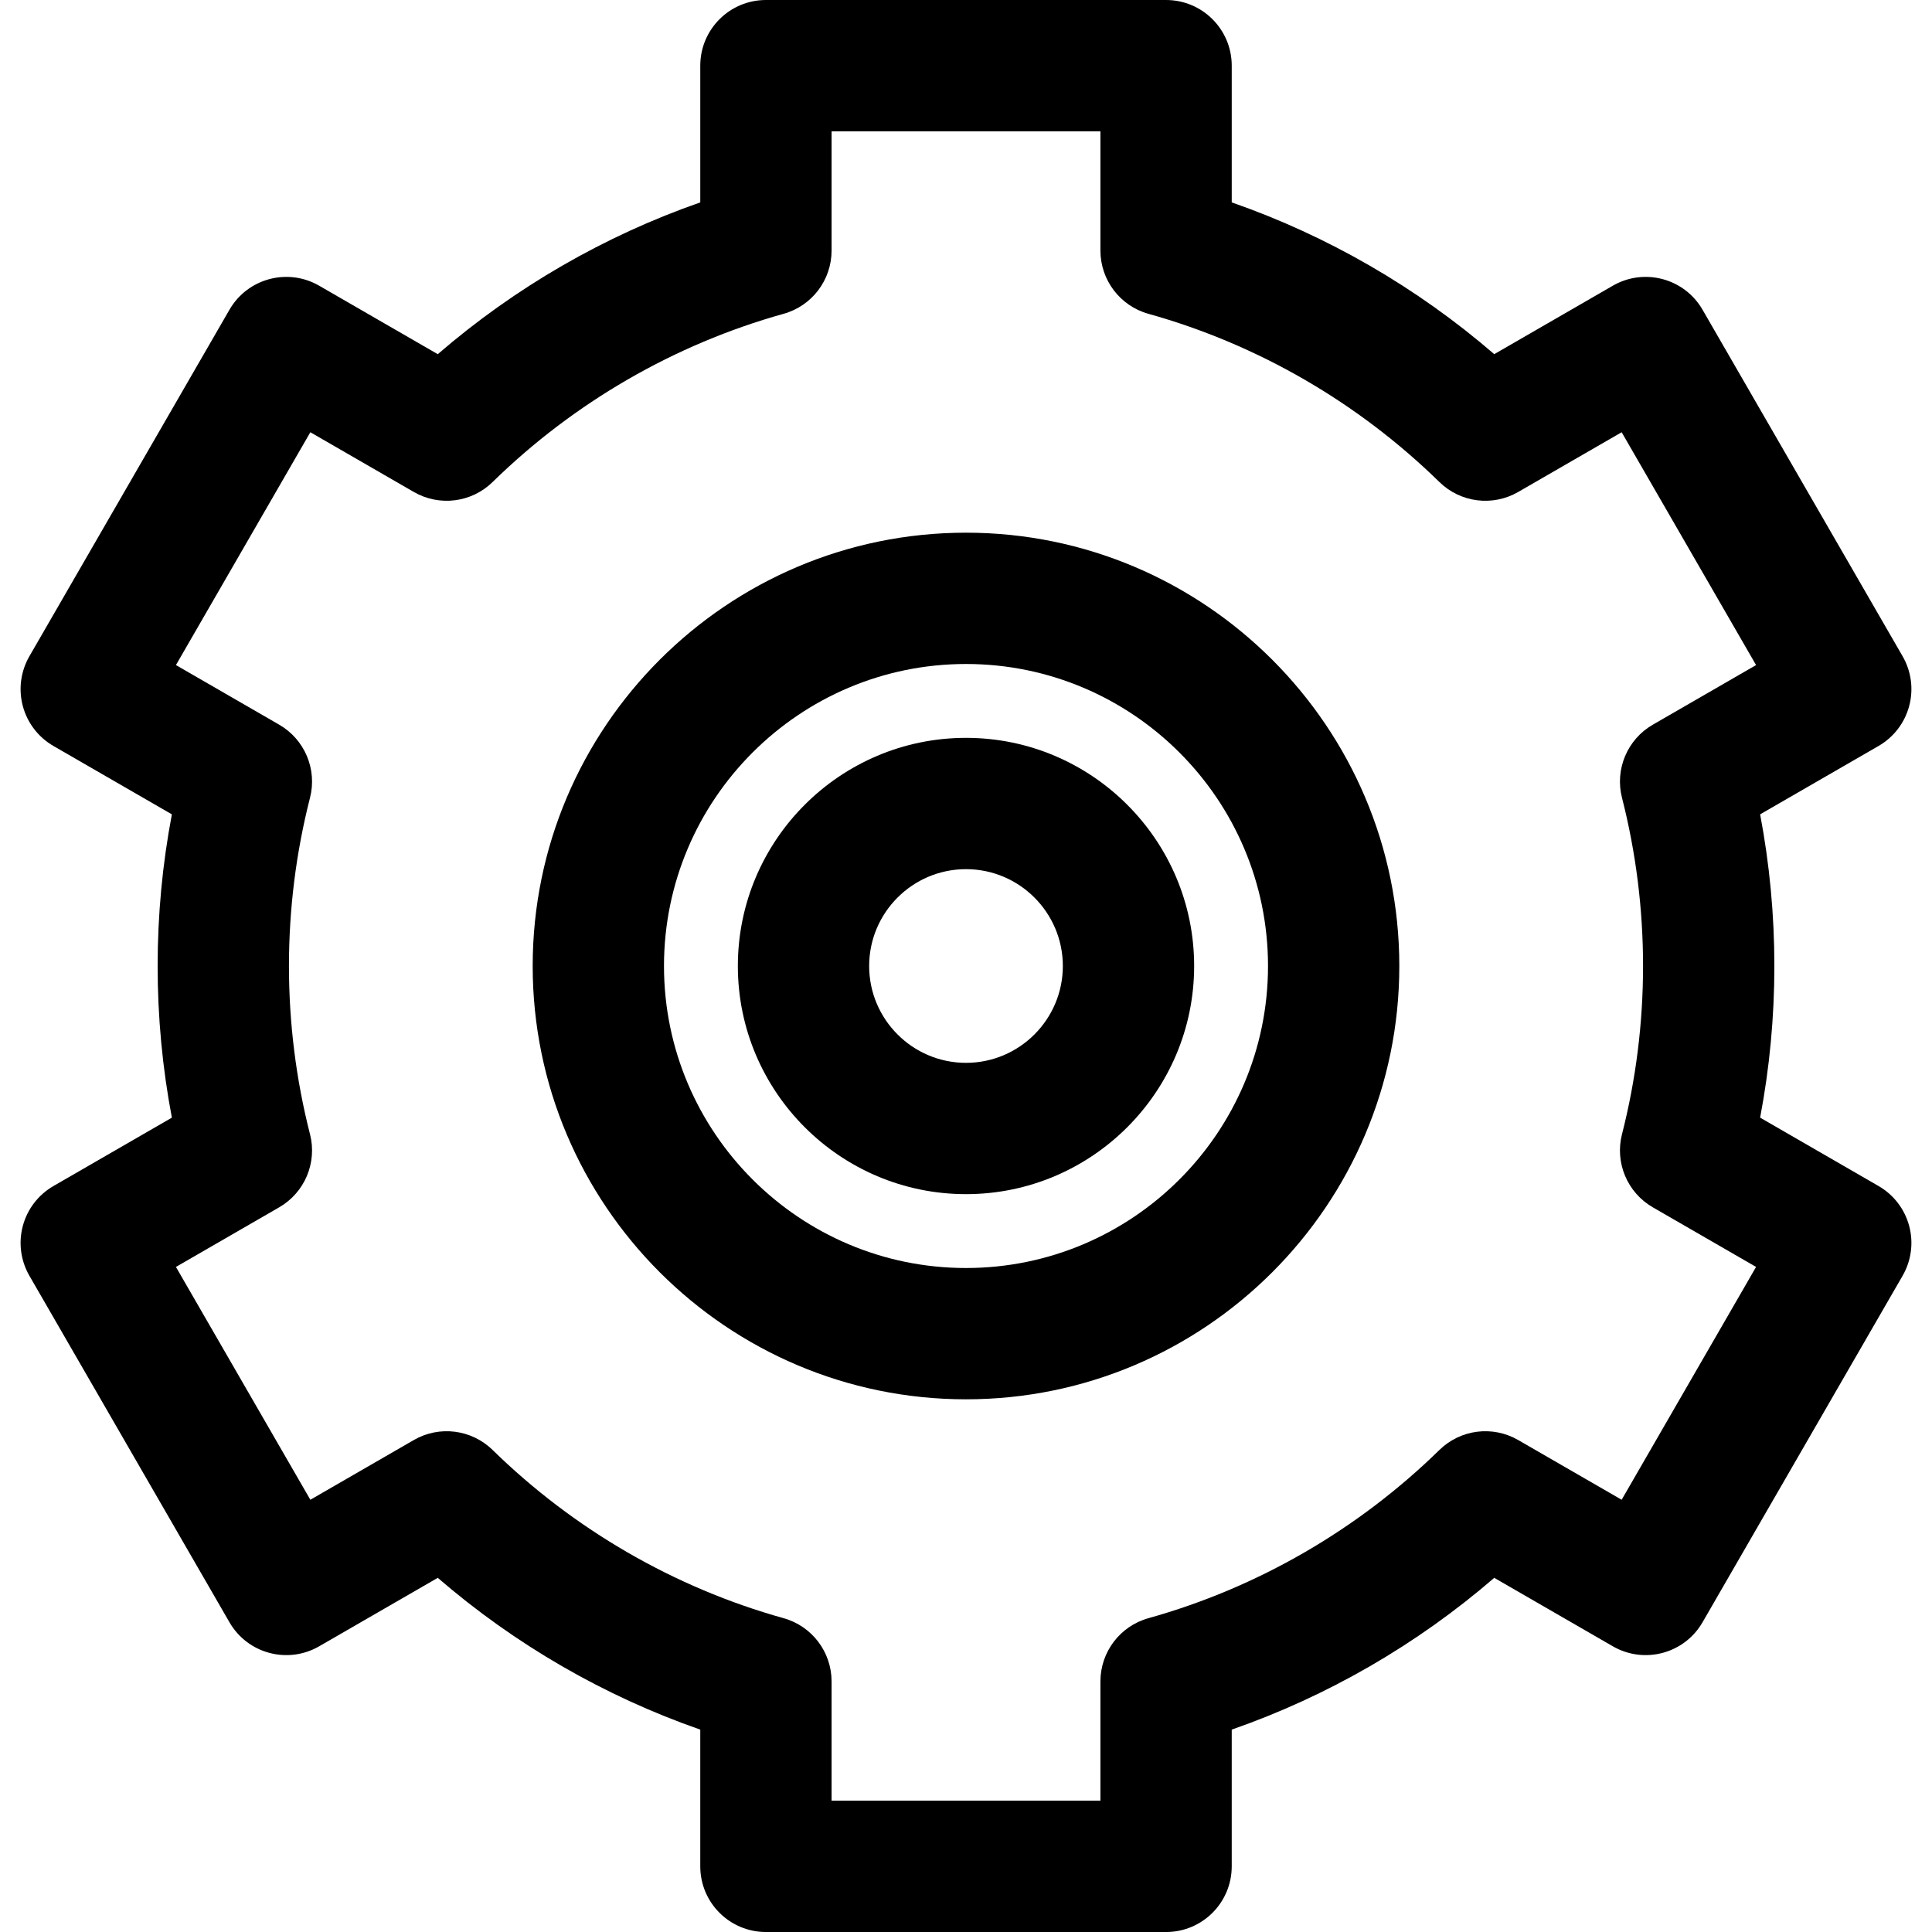 <?xml version="1.0" encoding="iso-8859-1"?>
<!-- Generator: Adobe Illustrator 18.0.0, SVG Export Plug-In . SVG Version: 6.00 Build 0)  -->
<!DOCTYPE svg PUBLIC "-//W3C//DTD SVG 1.1//EN" "http://www.w3.org/Graphics/SVG/1.1/DTD/svg11.dtd">
<svg version="1.1" id="Capa_1" xmlns="http://www.w3.org/2000/svg" xmlns:xlink="http://www.w3.org/1999/xlink" x="0px" y="0px"
	 viewBox="0 0 297 297" style="enable-background:new 0 0 297 297;" xml:space="preserve">
<g>
	<path d="M148.5,81.888c-36.73,0-66.612,29.882-66.612,66.612s29.882,66.612,66.612,66.612s66.612-29.882,66.612-66.612
		S185.23,81.888,148.5,81.888z M148.5,194.927c-25.599,0-46.427-20.827-46.427-46.427s20.827-46.427,46.427-46.427
		s46.427,20.827,46.427,46.427S174.099,194.927,148.5,194.927z"/>
	<path d="M148.5,113.428c-19.339,0-35.072,15.733-35.072,35.072s15.733,35.072,35.072,35.072s35.072-15.733,35.072-35.072
		S167.839,113.428,148.5,113.428z M148.5,163.387c-8.208,0-14.887-6.679-14.887-14.887s6.679-14.887,14.887-14.887
		s14.887,6.679,14.887,14.887S156.708,163.387,148.5,163.387z"/>
	<path d="M288.789,182.326l-18.21-10.514c1.454-7.658,2.188-15.469,2.188-23.313s-0.734-15.655-2.188-23.313l18.21-10.514
		c2.318-1.338,4.009-3.542,4.702-6.129c0.693-2.585,0.33-5.34-1.008-7.658l-30.757-53.273c-2.787-4.826-8.955-6.48-13.787-3.694
		l-18.234,10.526c-11.872-10.249-25.607-18.192-40.355-23.332V10.093C189.35,4.519,184.831,0,179.257,0h-61.514
		c-5.574,0-10.093,4.519-10.093,10.093v21.022c-14.748,5.14-28.483,13.082-40.355,23.332L49.061,43.92
		c-4.829-2.788-11.001-1.133-13.787,3.694L4.517,100.887c-1.338,2.318-1.701,5.073-1.008,7.658c0.693,2.586,2.384,4.79,4.702,6.129
		l18.21,10.514c-1.454,7.658-2.188,15.469-2.188,23.313s0.734,15.655,2.188,23.313l-18.21,10.514
		c-2.318,1.338-4.009,3.542-4.702,6.129c-0.693,2.585-0.33,5.34,1.008,7.658l30.757,53.273c2.787,4.827,8.957,6.482,13.787,3.694
		l18.234-10.526c11.872,10.249,25.607,18.192,40.355,23.332v21.022c0,5.574,4.519,10.093,10.093,10.093h61.514
		c5.574,0,10.093-4.519,10.093-10.093v-21.022c14.748-5.14,28.483-13.082,40.355-23.332l18.234,10.526
		c4.83,2.787,11.001,1.132,13.787-3.694l30.757-53.273c1.338-2.318,1.701-5.073,1.008-7.658
		C292.798,185.869,291.107,183.665,288.789,182.326z M249.345,122.645c2.147,8.404,3.236,17.103,3.236,25.855
		s-1.089,17.45-3.236,25.855c-1.121,4.384,0.814,8.977,4.732,11.239l15.878,9.167l-20.664,35.792l-15.908-9.184
		c-3.921-2.262-8.87-1.64-12.104,1.526c-12.514,12.244-27.984,21.187-44.735,25.863c-4.362,1.217-7.379,5.192-7.379,9.721v18.336
		h-41.329v-18.336c0-4.529-3.017-8.504-7.379-9.721c-16.752-4.676-32.221-13.618-44.735-25.863
		c-3.237-3.166-8.186-3.788-12.104-1.526l-15.908,9.184l-20.664-35.792l15.878-9.167c3.918-2.262,5.853-6.855,4.732-11.239
		c-2.147-8.404-3.236-17.103-3.236-25.855s1.089-17.45,3.236-25.855c1.121-4.384-0.814-8.977-4.732-11.239l-15.878-9.167
		l20.664-35.792l15.908,9.184c3.922,2.263,8.87,1.64,12.104-1.526c12.514-12.244,27.984-21.187,44.735-25.863
		c4.362-1.217,7.379-5.192,7.379-9.721V20.185h41.329v18.336c0,4.529,3.017,8.504,7.379,9.721
		c16.752,4.676,32.221,13.618,44.735,25.863c3.238,3.167,8.186,3.789,12.104,1.526l15.908-9.184l20.664,35.792l-15.878,9.167
		C250.16,113.668,248.225,118.261,249.345,122.645z"/>
</g>
<g>
</g>
<g>
</g>
<g>
</g>
<g>
</g>
<g>
</g>
<g>
</g>
<g>
</g>
<g>
</g>
<g>
</g>
<g>
</g>
<g>
</g>
<g>
</g>
<g>
</g>
<g>
</g>
<g>
</g>
</svg>

